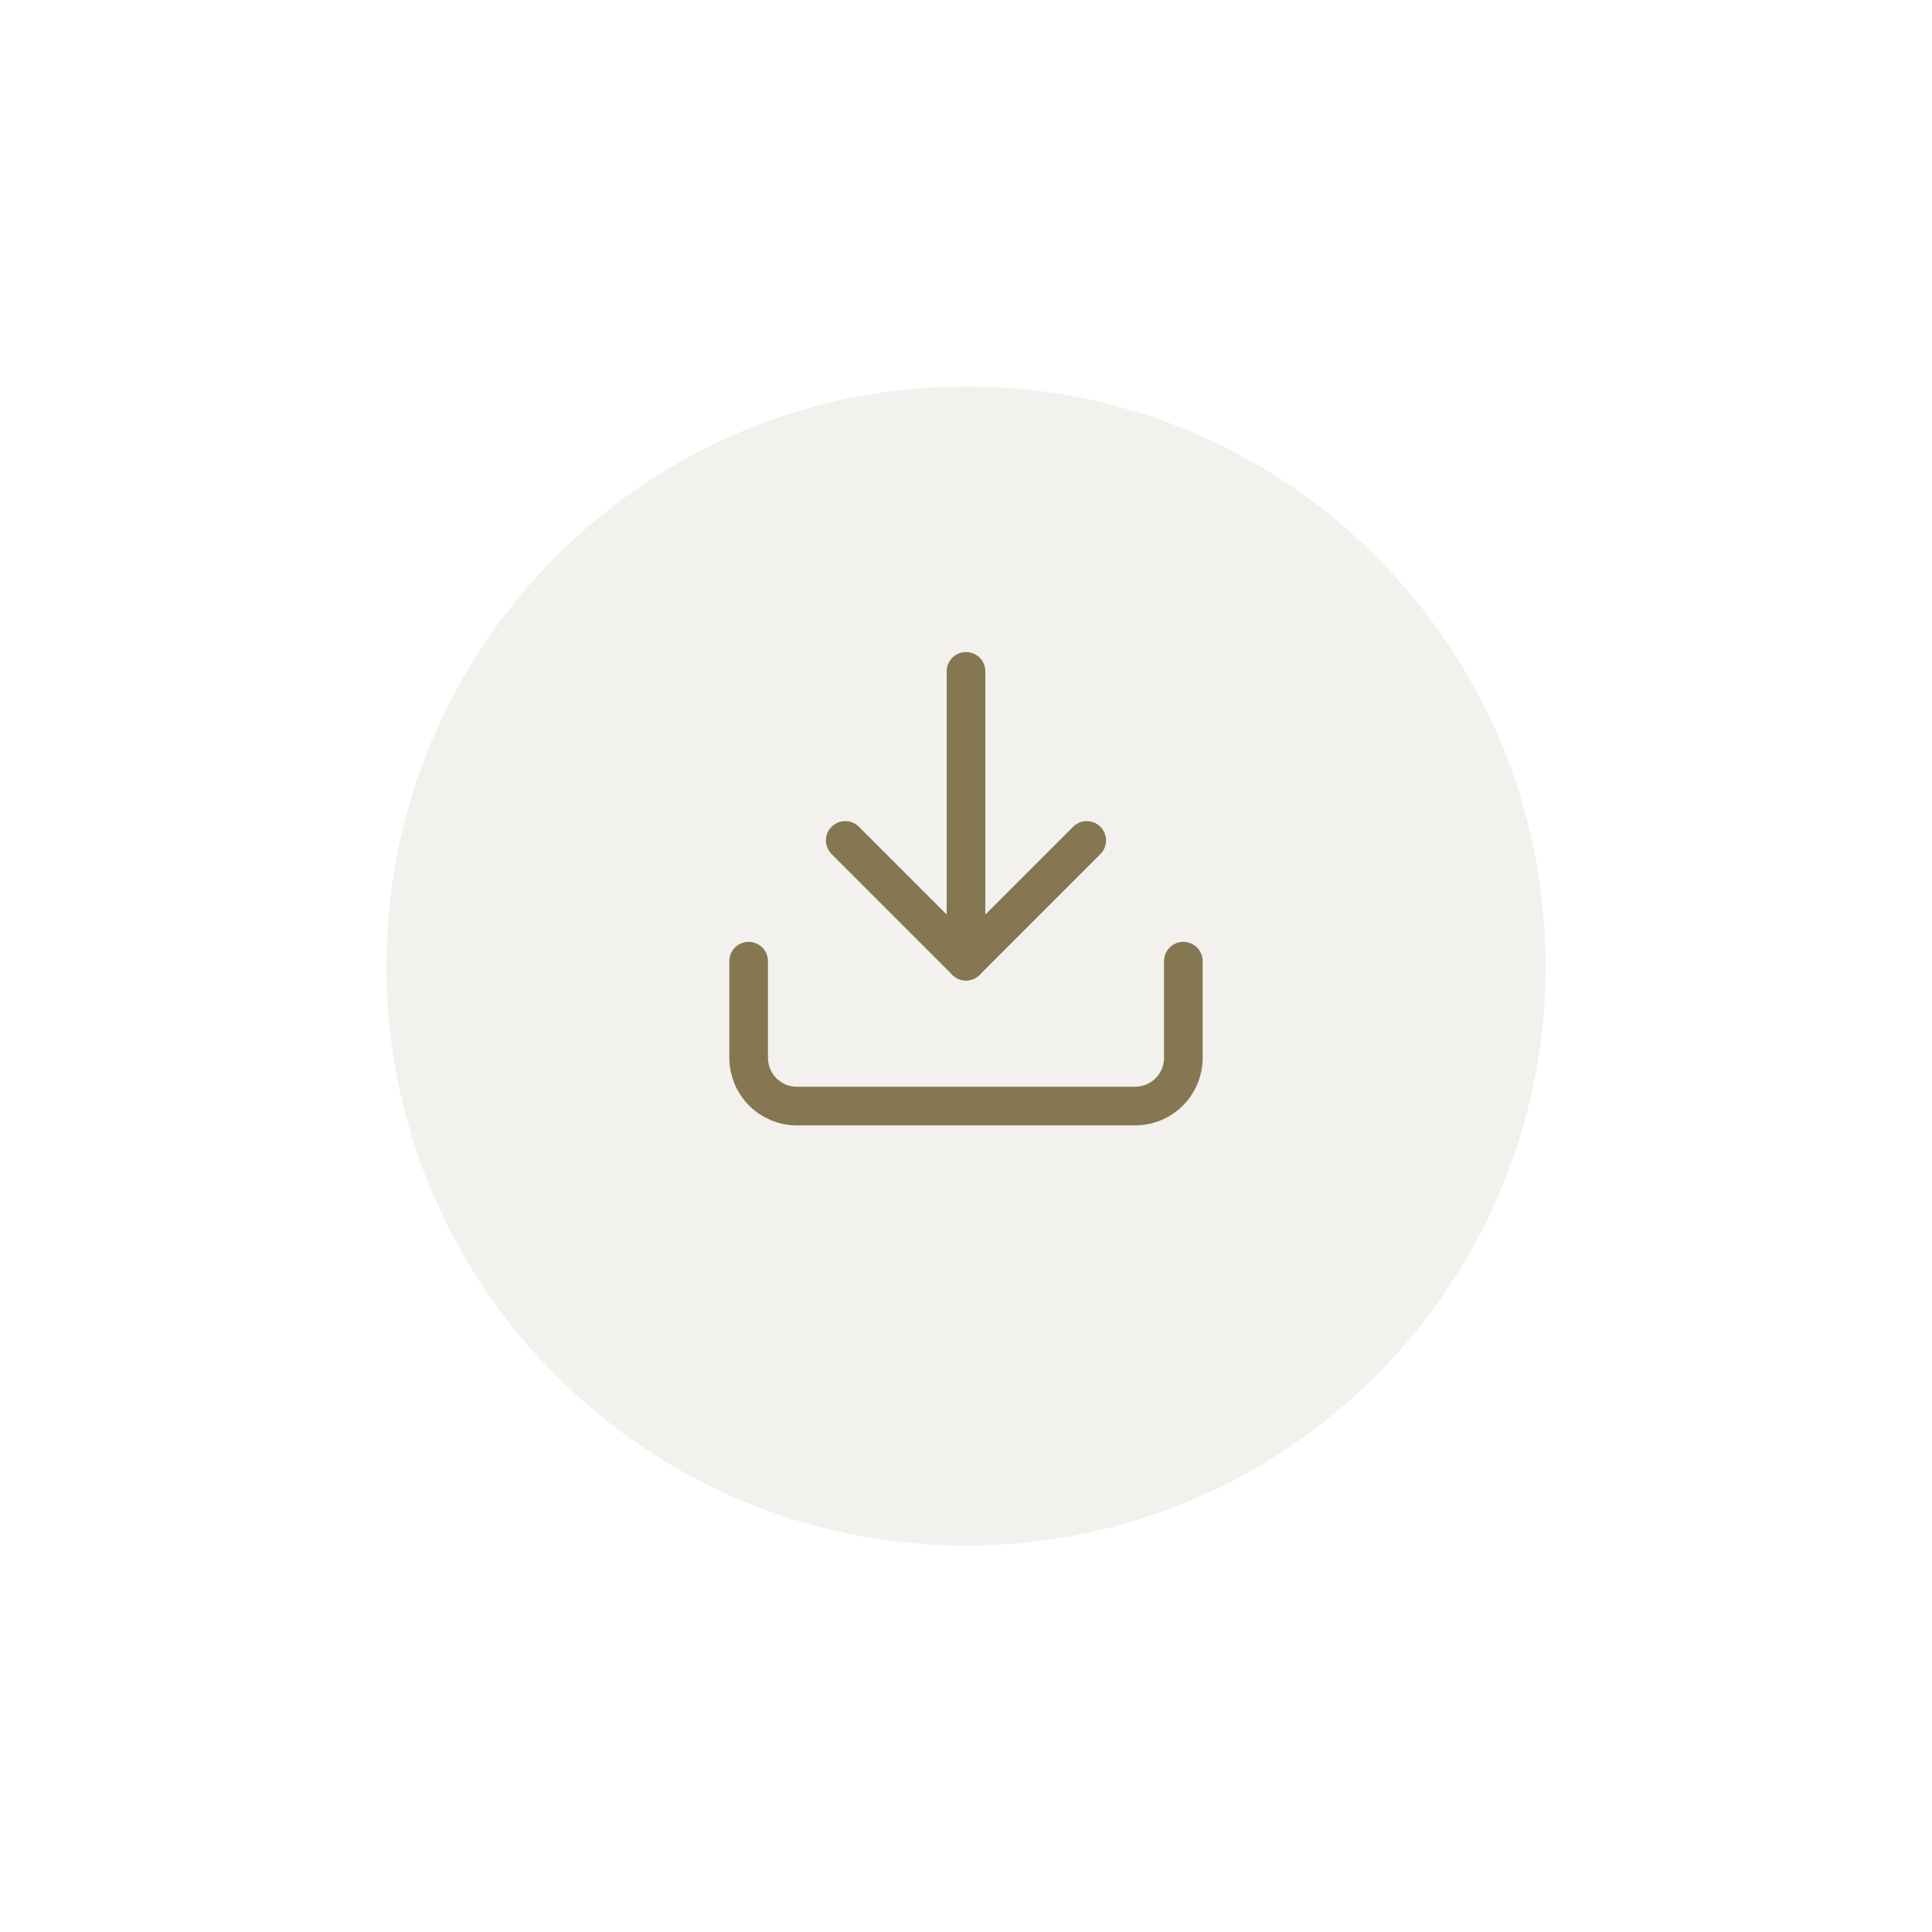 <svg width="100" height="100" viewBox="0 0 100 100" fill="none" xmlns="http://www.w3.org/2000/svg">
<g clip-path="url(#clip0_28_11)">
<g filter="url(#filter0_d_28_11)">
<path d="M50 76C66.569 76 80 62.569 80 46C80 29.431 66.569 16 50 16C33.431 16 20 29.431 20 46C20 62.569 33.431 76 50 76Z" fill="#857752" fill-opacity="0.1"/>
</g>
<path d="M61.25 49.75V54.75C61.25 55.413 60.987 56.049 60.518 56.518C60.049 56.987 59.413 57.25 58.75 57.25H41.25C40.587 57.25 39.951 56.987 39.482 56.518C39.013 56.049 38.75 55.413 38.75 54.75V49.75" stroke="#857752" stroke-width="2" stroke-linecap="round" stroke-linejoin="round"/>
<path d="M43.75 43.5L50 49.75L56.25 43.5" stroke="#857752" stroke-width="2" stroke-linecap="round" stroke-linejoin="round"/>
<path d="M50 49.75V34.75" stroke="#857752" stroke-width="2" stroke-linecap="round" stroke-linejoin="round"/>
</g>
<defs>
<filter id="filter0_d_28_11" x="0" y="0" width="100" height="100" filterUnits="userSpaceOnUse" color-interpolation-filters="sRGB">
<feFlood flood-opacity="0" result="BackgroundImageFix"/>
<feColorMatrix in="SourceAlpha" type="matrix" values="0 0 0 0 0 0 0 0 0 0 0 0 0 0 0 0 0 0 127 0" result="hardAlpha"/>
<feOffset dy="4"/>
<feGaussianBlur stdDeviation="10"/>
<feColorMatrix type="matrix" values="0 0 0 0 0 0 0 0 0 0 0 0 0 0 0 0 0 0 0.05 0"/>
<feBlend mode="normal" in2="BackgroundImageFix" result="effect1_dropShadow_28_11"/>
<feBlend mode="normal" in="SourceGraphic" in2="effect1_dropShadow_28_11" result="shape"/>
</filter>
<clipPath id="clip0_28_11">
<rect width="100" height="100" fill="white"/>
</clipPath>
</defs>
</svg>
